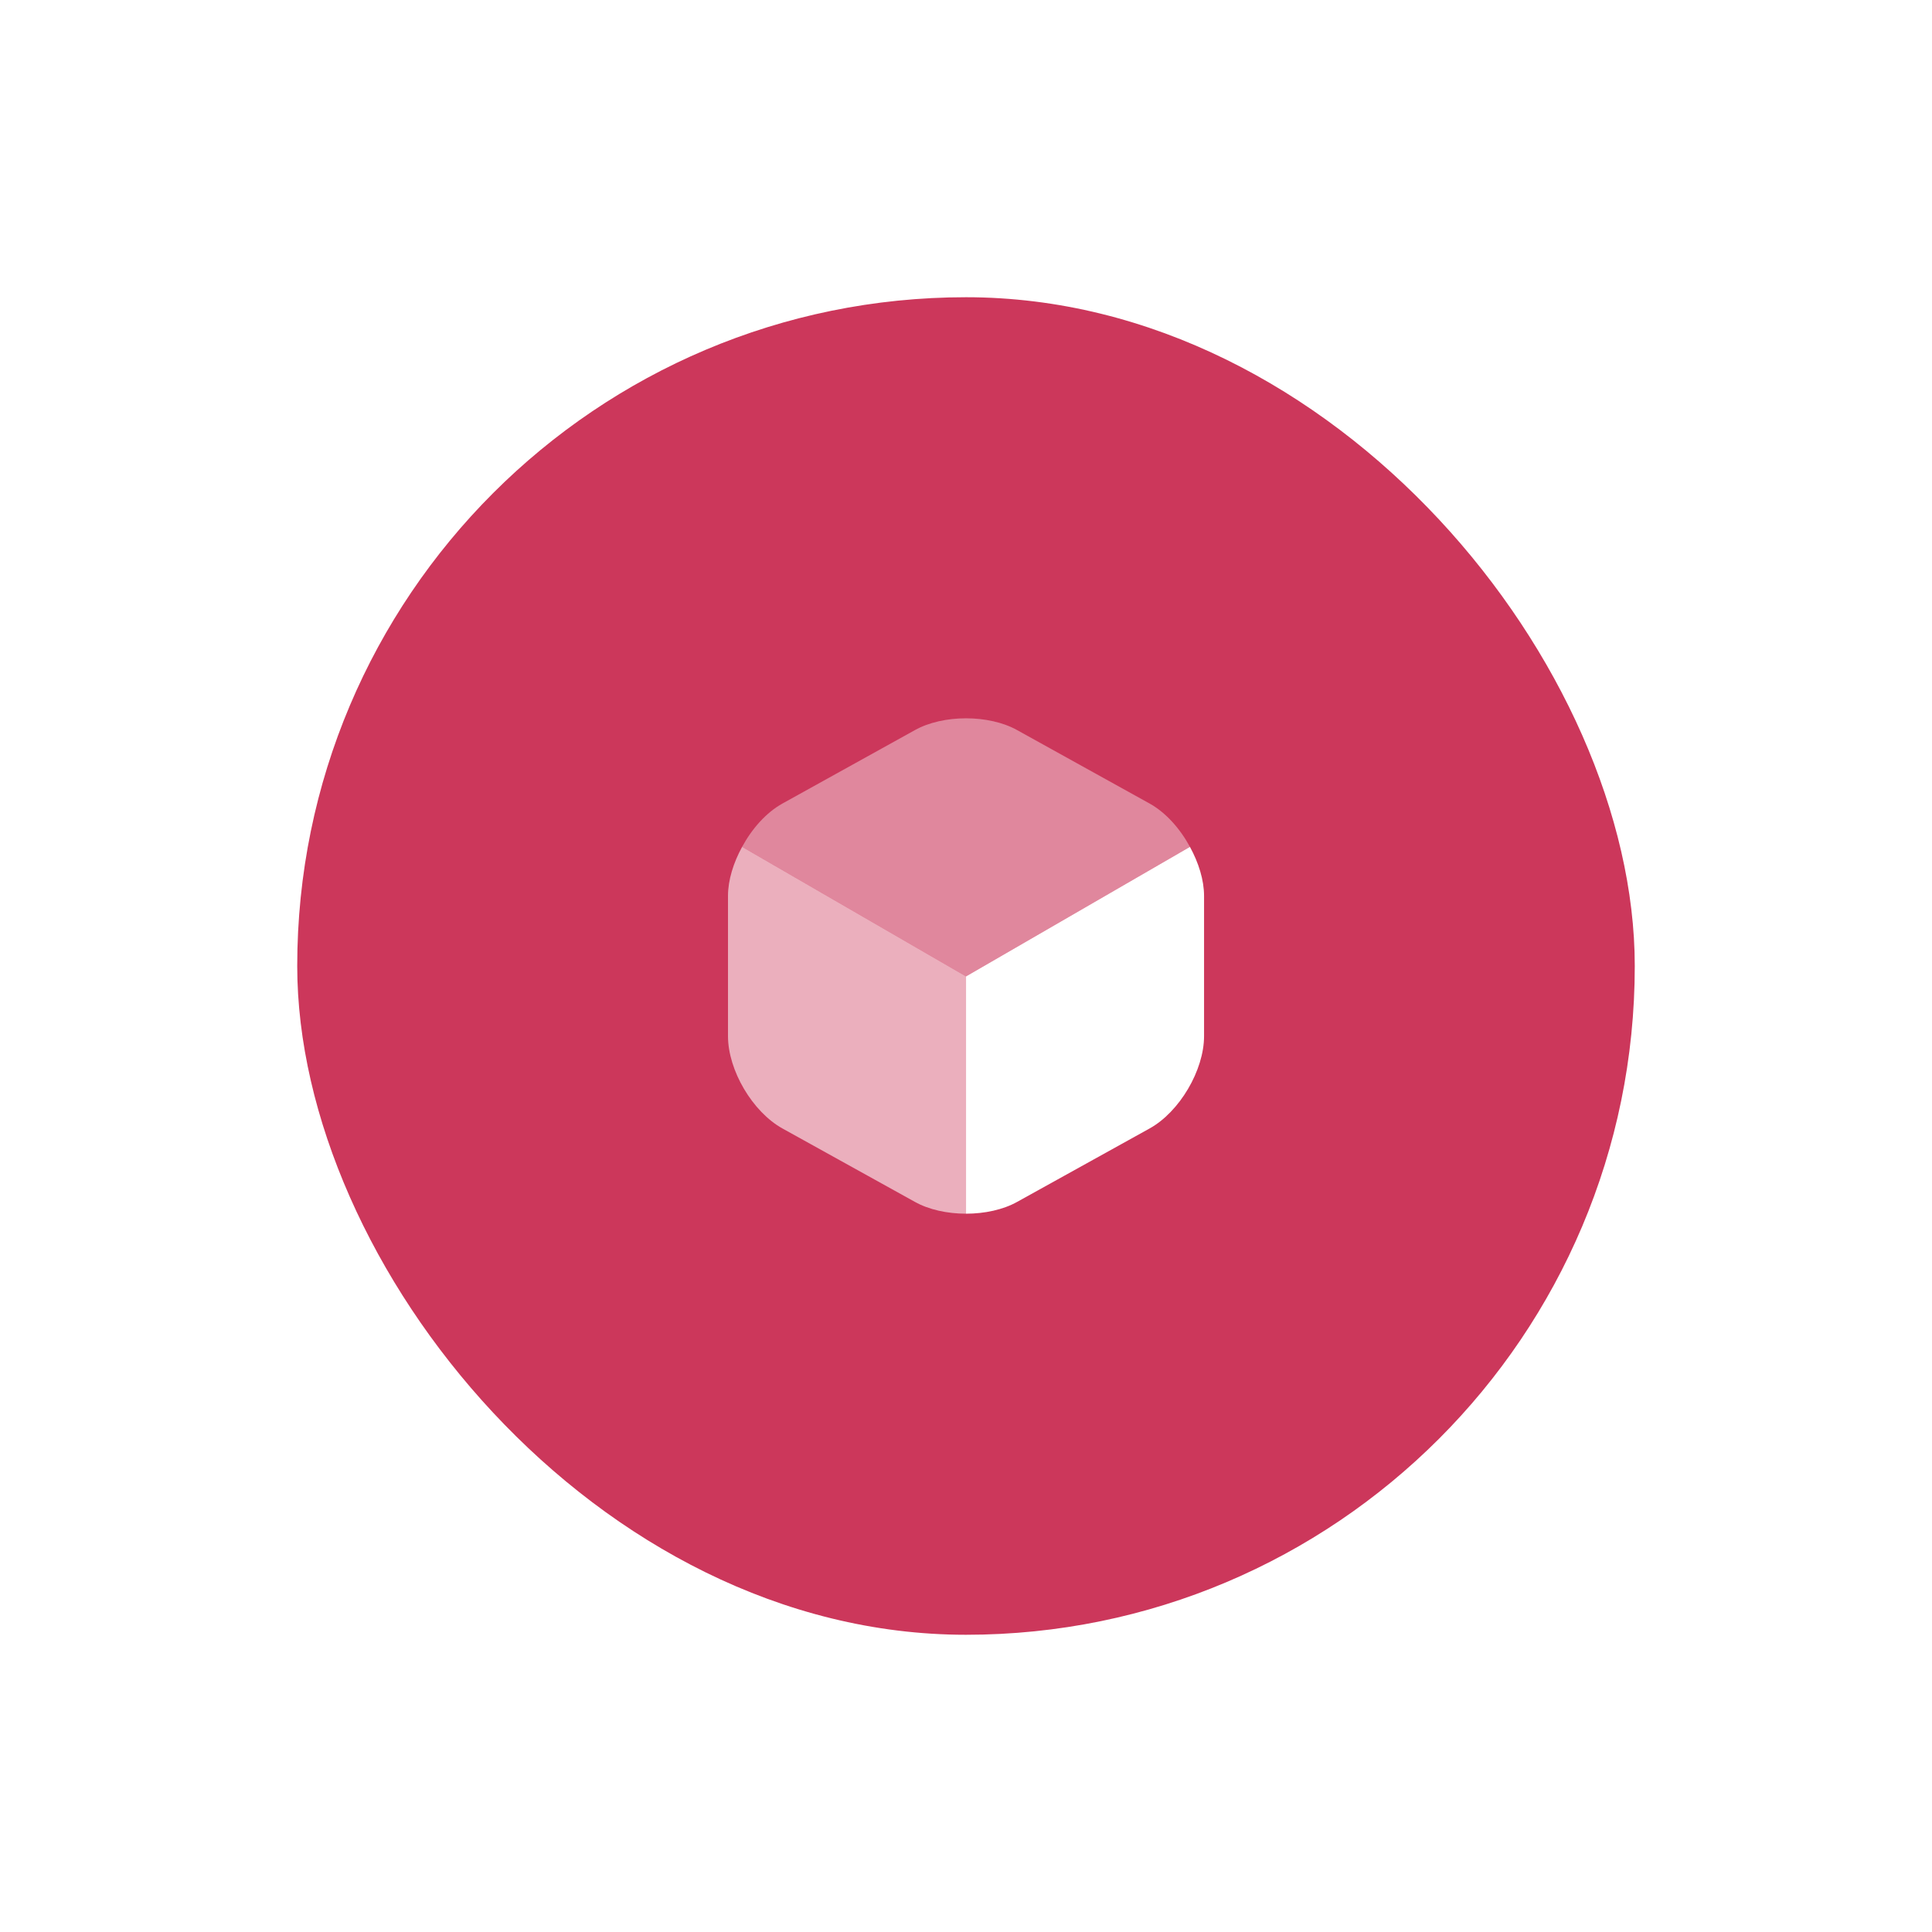 <svg width="78" height="78" viewBox="0 0 78 78" fill="none" xmlns="http://www.w3.org/2000/svg">
<g filter="url(#filter0_d_123_7379)">
<rect x="12" y="8" width="54" height="54" rx="27" fill="#CC375B"/>
<path opacity="0.4" d="M48.041 30.19L39.001 35.42L29.961 30.19C30.361 29.45 30.941 28.8 31.591 28.44L36.931 25.48C38.071 24.84 39.931 24.84 41.071 25.48L46.411 28.44C47.061 28.8 47.641 29.45 48.041 30.19Z" fill="white"/>
<path opacity="0.6" d="M39.001 35.42V45C38.251 45 37.501 44.84 36.931 44.52L31.591 41.56C30.381 40.89 29.391 39.21 29.391 37.83V32.17C29.391 31.53 29.611 30.83 29.961 30.19L39.001 35.42Z" fill="white"/>
<path d="M48.611 32.17V37.83C48.611 39.21 47.621 40.89 46.411 41.56L41.071 44.52C40.501 44.84 39.751 45 39.001 45V35.42L48.041 30.19C48.391 30.83 48.611 31.53 48.611 32.17Z" fill="white"/>
</g>
<defs>
<filter id="filter0_d_123_7379" x="0" y="0" width="78" height="78" filterUnits="userSpaceOnUse" color-interpolation-filters="sRGB">
<feFlood flood-opacity="0" result="BackgroundImageFix"/>
<feColorMatrix in="SourceAlpha" type="matrix" values="0 0 0 0 0 0 0 0 0 0 0 0 0 0 0 0 0 0 127 0" result="hardAlpha"/>
<feOffset dy="4"/>
<feGaussianBlur stdDeviation="6"/>
<feColorMatrix type="matrix" values="0 0 0 0 0.8 0 0 0 0 0.216 0 0 0 0 0.357 0 0 0 0.5 0"/>
<feBlend mode="normal" in2="BackgroundImageFix" result="effect1_dropShadow_123_7379"/>
<feBlend mode="normal" in="SourceGraphic" in2="effect1_dropShadow_123_7379" result="shape"/>
</filter>
</defs>
</svg>

